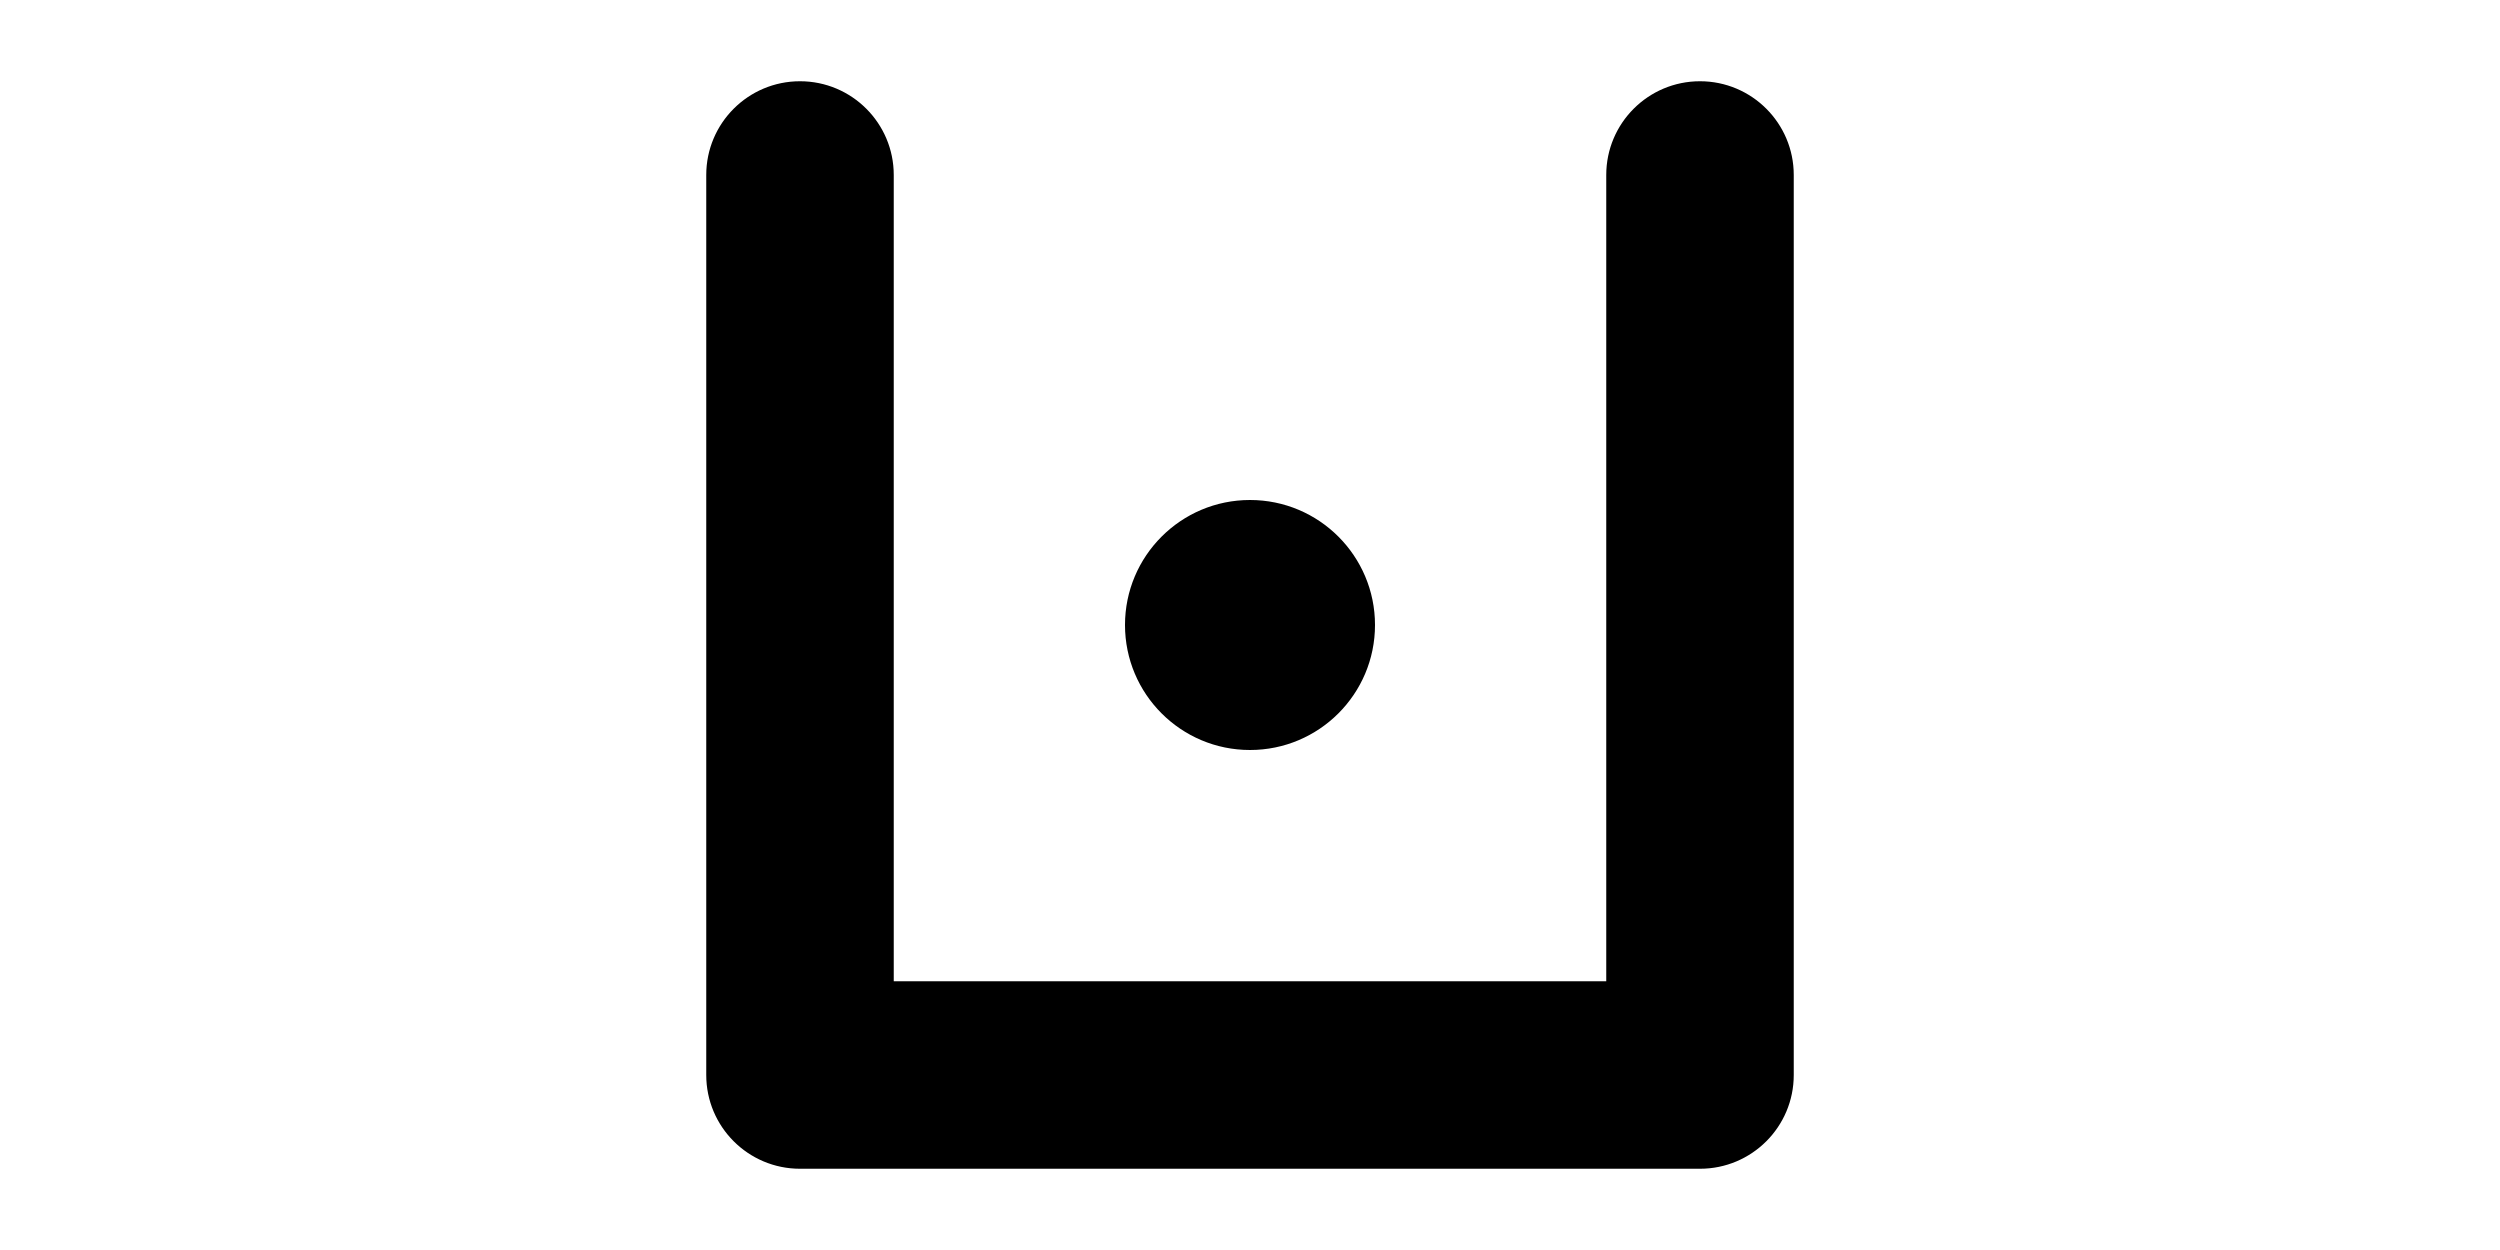 <svg width="1000" height="500" viewBox="0 0 1000 500" fill="none" xmlns="http://www.w3.org/2000/svg">
<g id="F190F&#9;INSA">
<rect width="1000" height="500" fill="white"/>
<g id="Vector">
<path d="M550 250C550 277.614 527.614 300 500 300C472.386 300 450 277.614 450 250C450 222.386 472.386 200 500 200C527.614 200 550 222.386 550 250Z" fill="black"/>
<path fill-rule="evenodd" clip-rule="evenodd" d="M320 32.5C340.711 32.5 357.5 49.289 357.5 70V392.5H642.5V70C642.5 49.289 659.289 32.5 680 32.5C700.711 32.5 717.5 49.289 717.5 70V430C717.5 450.711 700.711 467.5 680 467.5H320C299.289 467.5 282.5 450.711 282.5 430V70C282.5 49.289 299.289 32.5 320 32.5Z" fill="black"/>
</g>
</g>
</svg>

